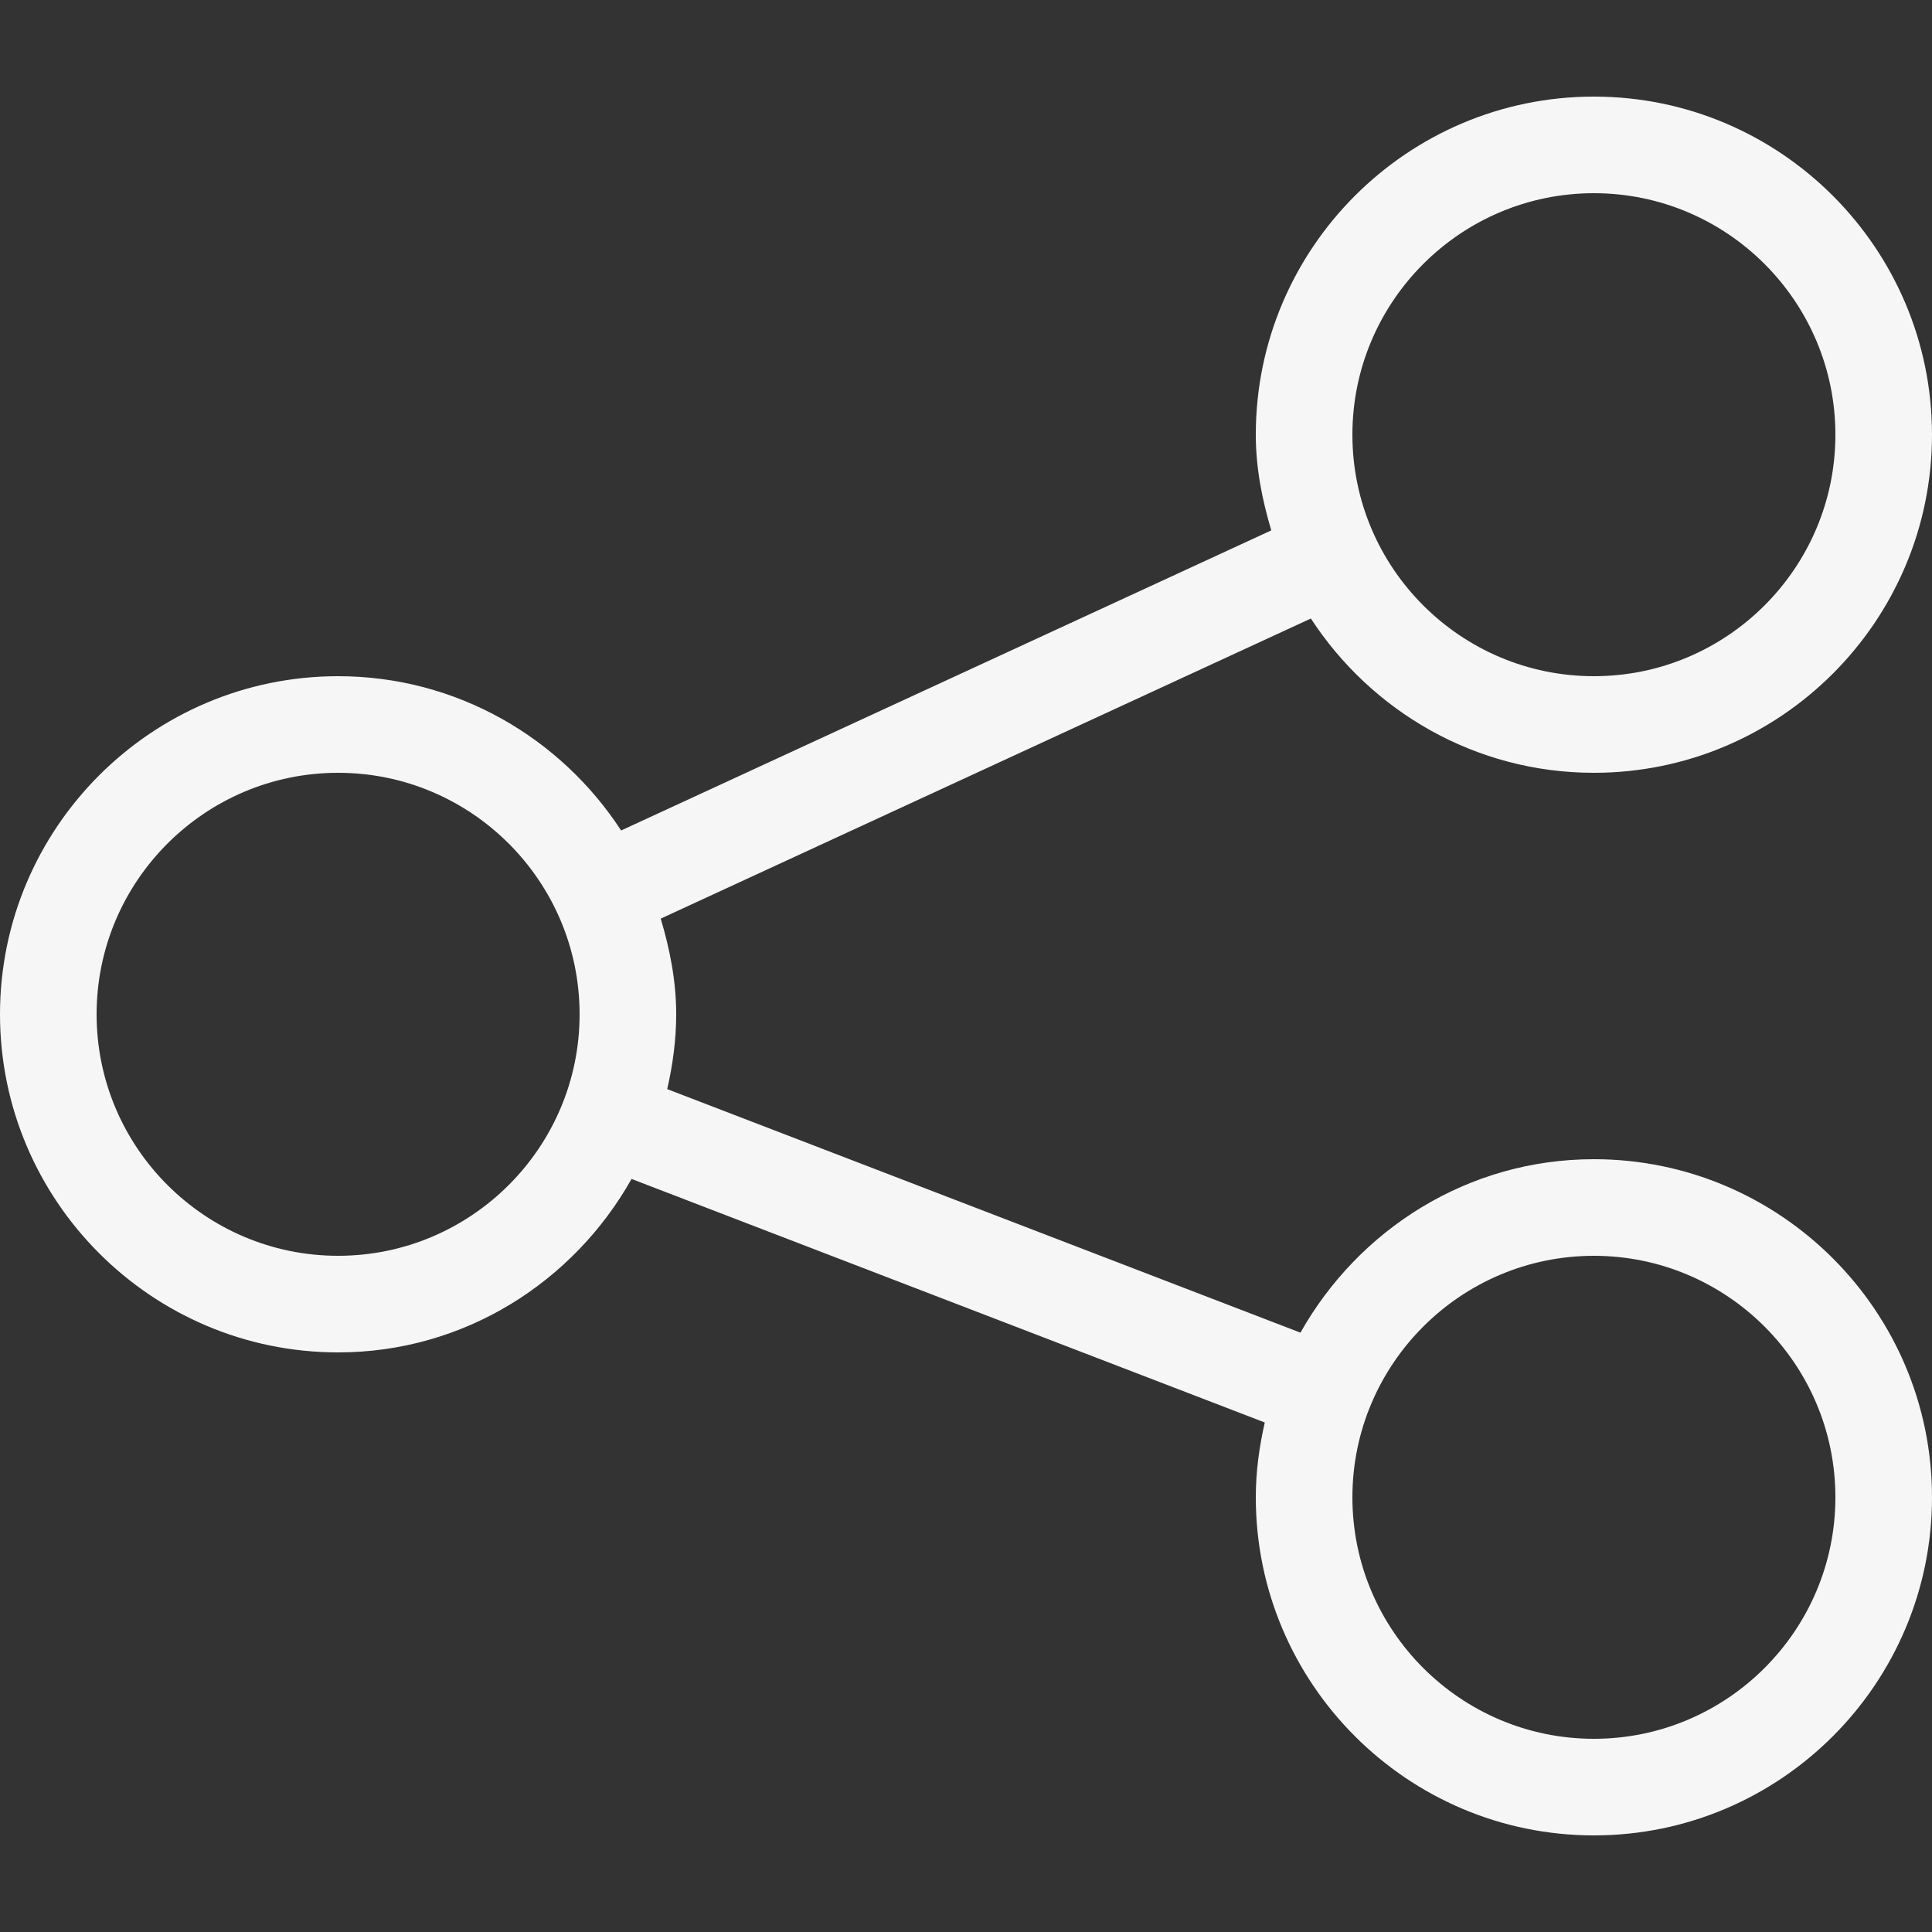 <?xml version="1.0" encoding="iso-8859-1"?>
<!-- Generator: Adobe Illustrator 19.0.0, SVG Export Plug-In . SVG Version: 6.00 Build 0)  -->
<svg xmlns="http://www.w3.org/2000/svg" xmlns:xlink="http://www.w3.org/1999/xlink" version="1.1" id="Capa_1" x="0px" y="0px" viewBox="0 0 426.667 426.667" style="enable-background:new 0 0 426.667 426.667;" xml:space="preserve" width="512px" height="512px">
<rect x="0" y="0" width="426.667" height="426.667" fill="#333333" stroke="none"/>
<g>
	<g>
		<path d="M352,256c-27.902,0-51.993,15.57-64.807,38.307l-139.844-53.785c1.214-5.333,1.984-10.827,1.984-16.522    c0-7.388-1.41-14.385-3.418-21.13l143.579-66.275c13.333,20.458,36.32,34.072,62.505,34.072c41.167,0,74.667-33.5,74.667-74.667    c0-41.167-33.5-74.667-74.667-74.667S277.333,54.833,277.333,96c0,7.388,1.41,14.385,3.418,21.13l-143.579,66.275    c-13.333-20.458-36.32-34.072-62.505-34.072C33.5,149.333,0,182.833,0,224c0,41.167,33.5,74.667,74.667,74.667    c27.902,0,51.994-15.57,64.807-38.307l139.844,53.785c-1.214,5.333-1.984,10.827-1.984,16.522c0,41.167,33.5,74.667,74.667,74.667    s74.667-33.5,74.667-74.667C426.667,289.5,393.167,256,352,256z M352,42.667c29.406,0,53.333,23.927,53.333,53.333    S381.406,149.333,352,149.333S298.667,125.406,298.667,96S322.594,42.667,352,42.667z M74.667,277.333    c-29.406,0-53.333-23.927-53.333-53.333s23.927-53.333,53.333-53.333S128,194.594,128,224S104.073,277.333,74.667,277.333z     M352,384c-29.406,0-53.333-23.927-53.333-53.333s23.927-53.333,53.333-53.333s53.333,23.927,53.333,53.333S381.406,384,352,384z" fill="#F7F6F6"/>
	</g>
</g>
<g>
</g>
<g>
</g>
<g>
</g>
<g>
</g>
<g>
</g>
<g>
</g>
<g>
</g>
<g>
</g>
<g>
</g>
<g>
</g>
<g>
</g>
<g>
</g>
<g>
</g>
<g>
</g>
<g>
</g>
</svg>
